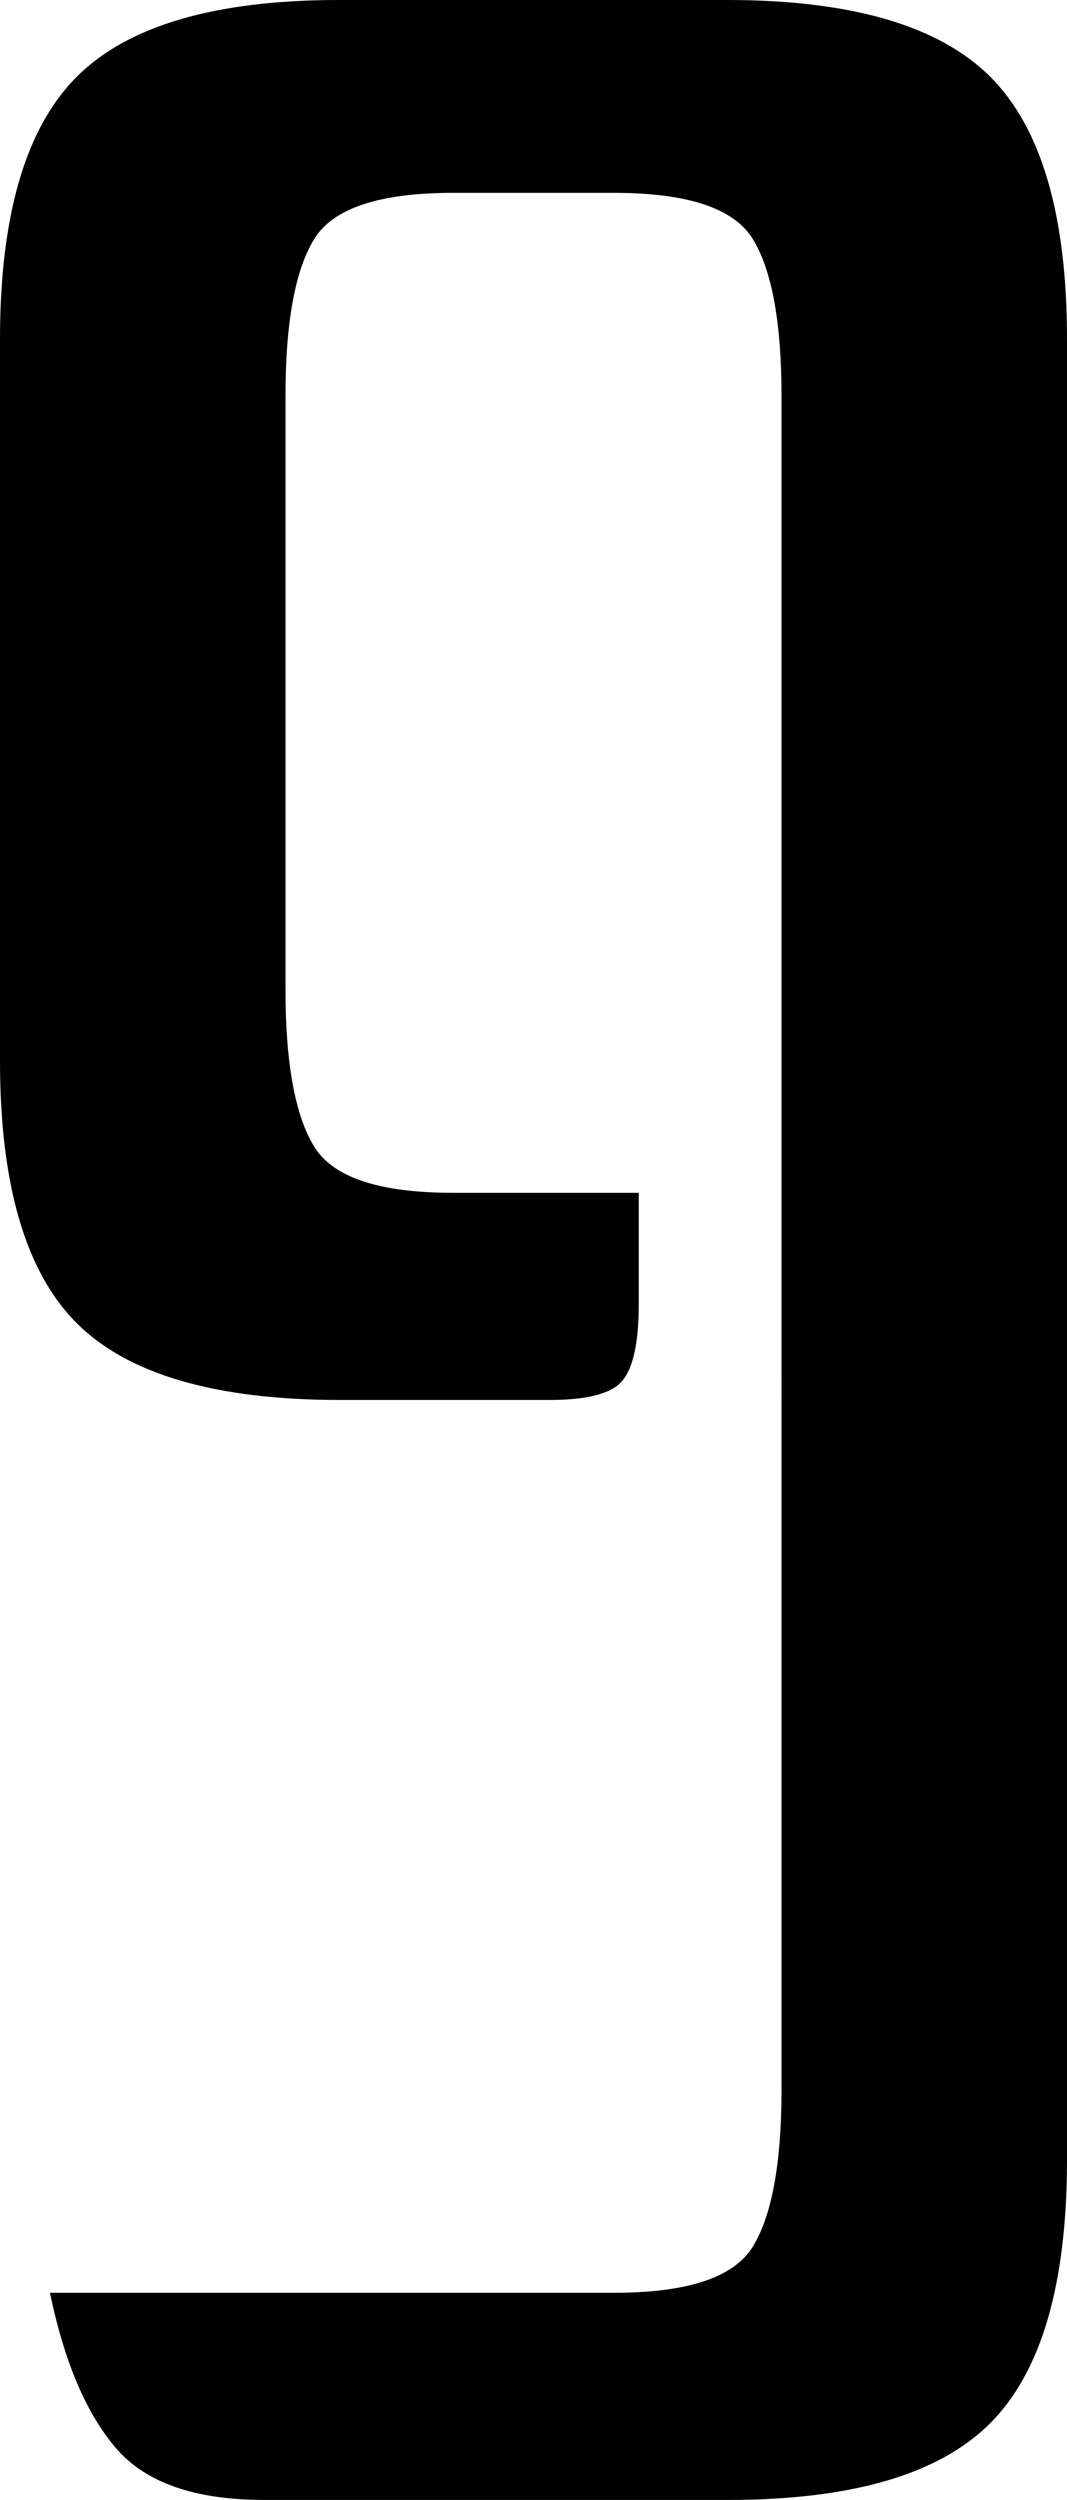 <svg id="79ec471b-b0d2-4286-9d58-74195b6cacb9" data-name="Слой 1" xmlns="http://www.w3.org/2000/svg" viewBox="0 0 299 700"><title>digit-9</title><path d="M173,392h59c10.7,0,17.5-1.8,20.5-5.5S257,375.7,257,365V334H205c-20.7,0-33.7-4.3-39-13s-8-23.3-8-44V111c0-20.7,2.7-35.3,8-44s18.3-13,39-13h45c20.7,0,33.7,4.3,39,13s8,23.3,8,44V585c0,20.7-2.7,35.3-8,44s-18.3,13-39,13H92q6,28.95,18.5,43.5c8.3,9.7,22.2,14.5,41.5,14.5H282q52.05,0,73.5-21.5T377,605V95q0-52.05-21.5-73.5T282,0H173Q121,0,99.5,21.5T78,95V297q0,52.05,21.5,73.5T173,392Z" transform="translate(-78)"/></svg>